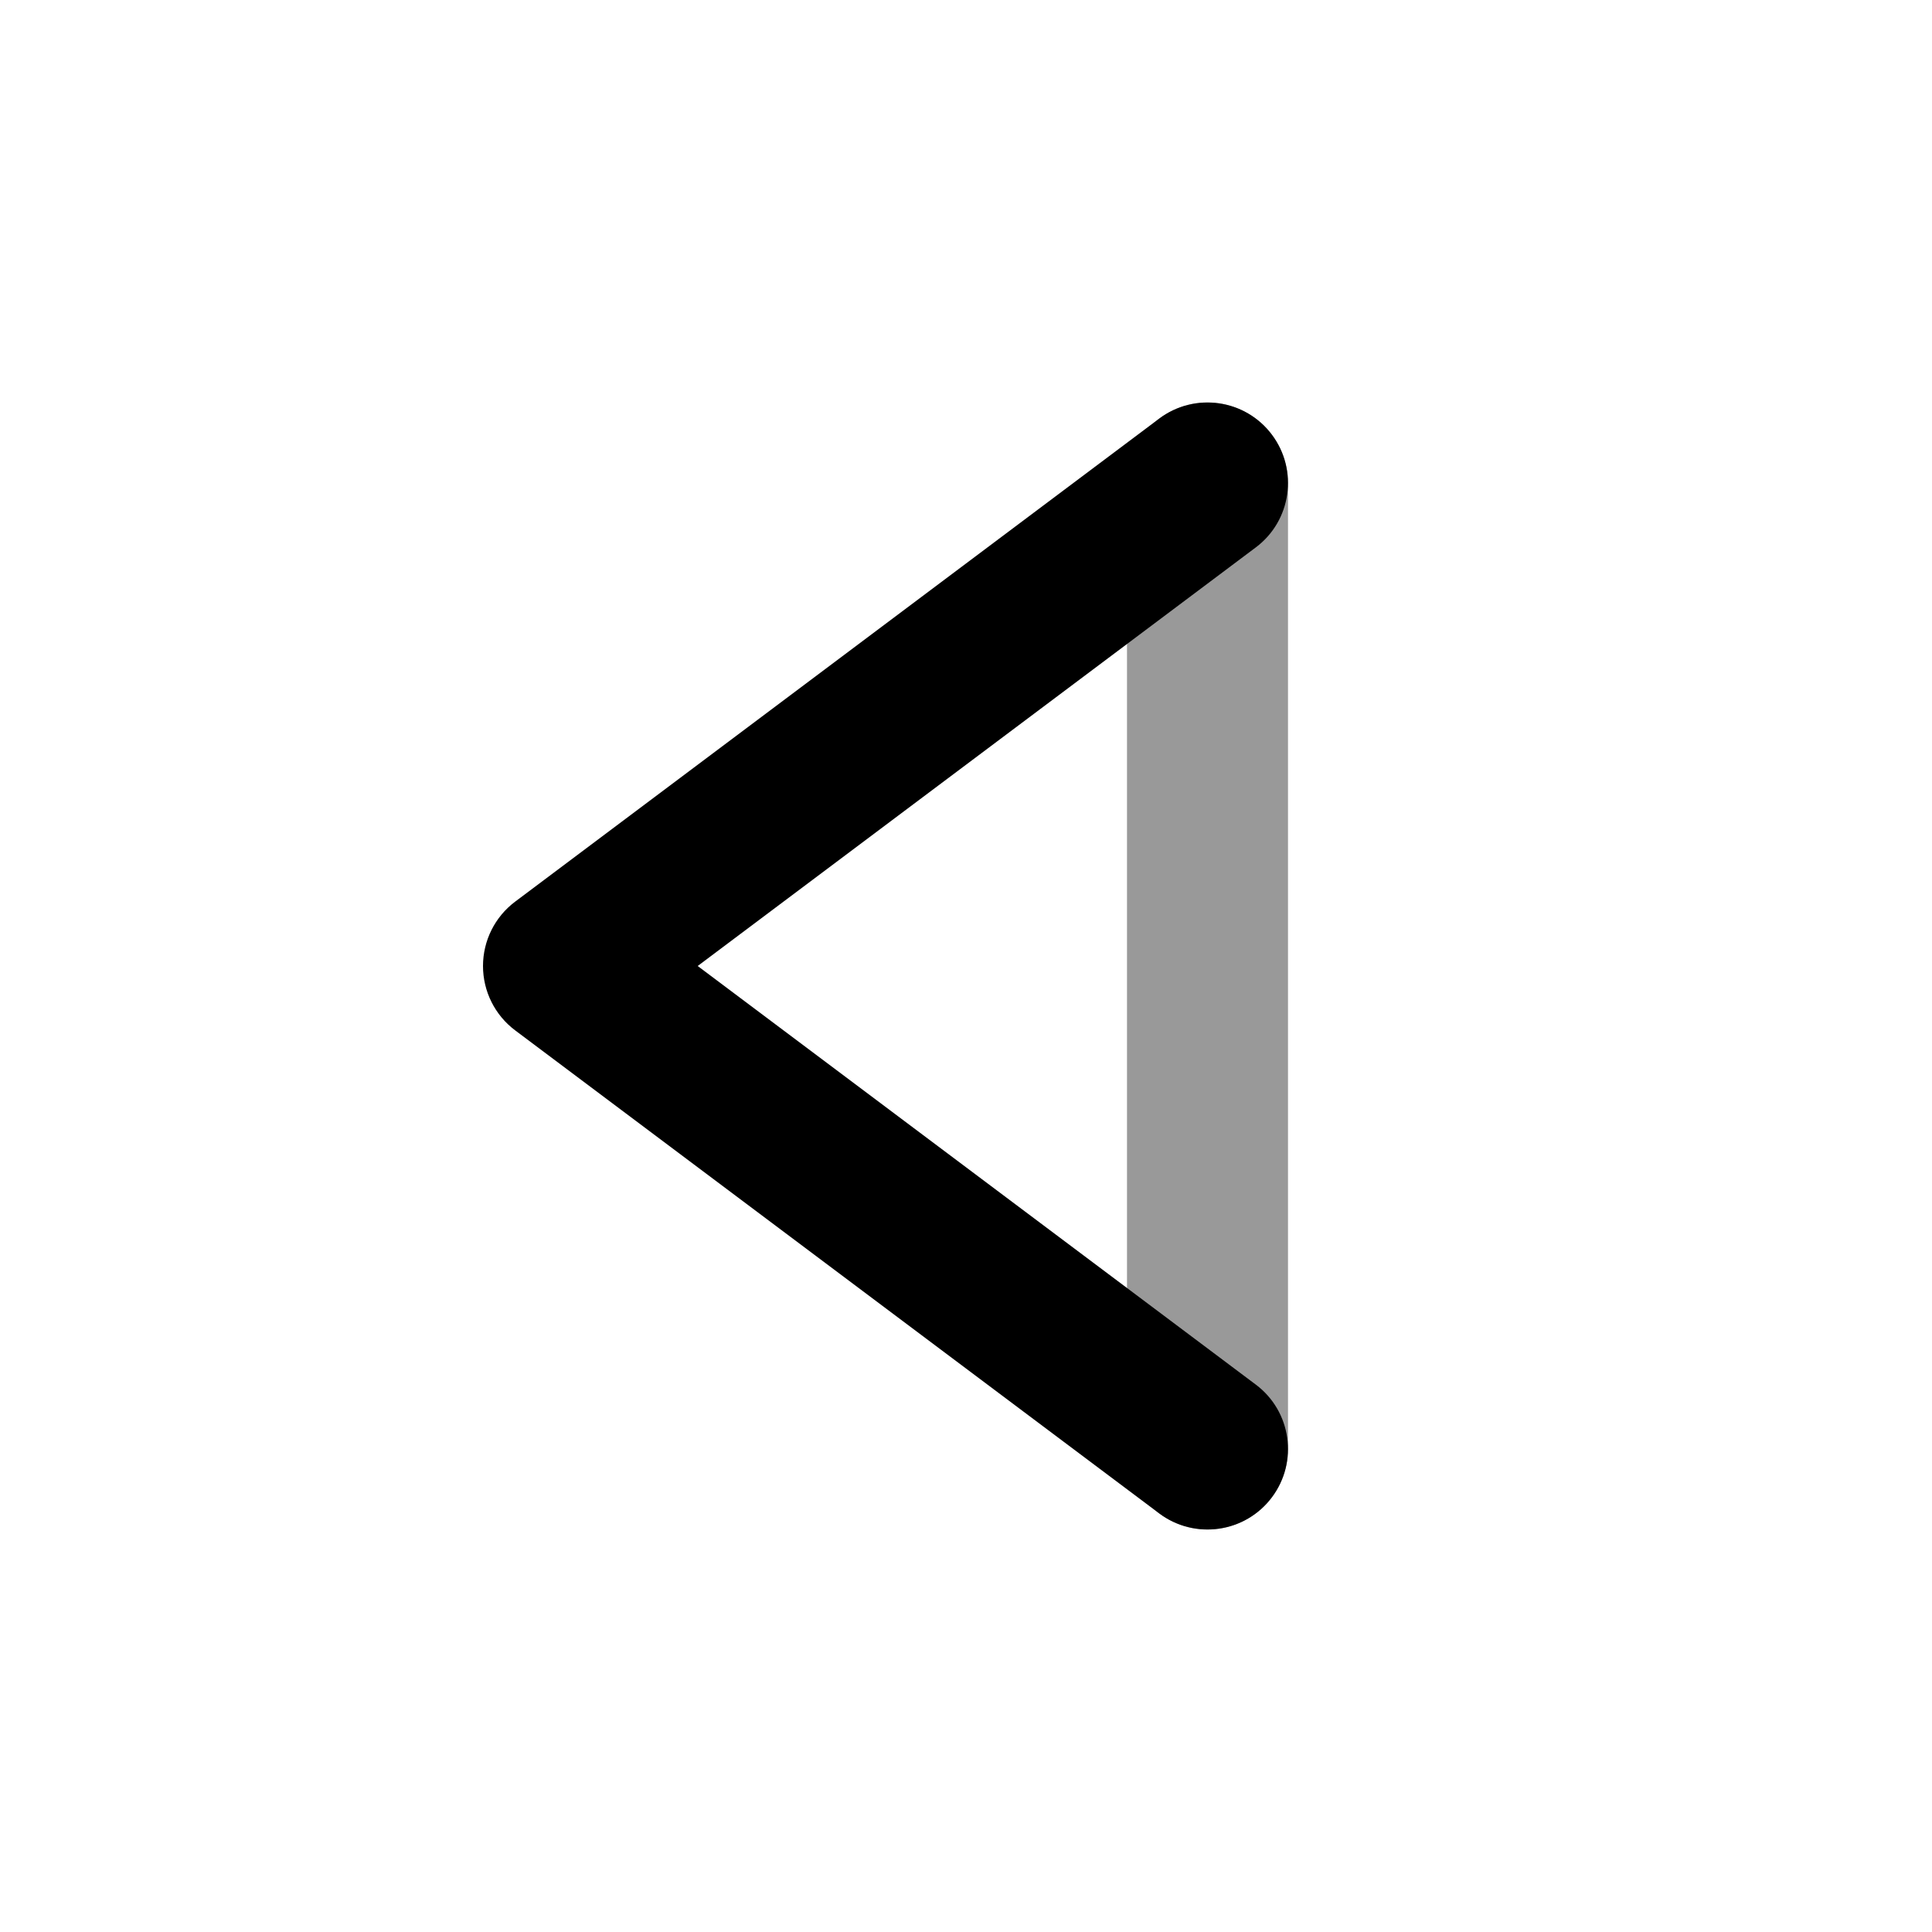 <svg width="24" height="24" viewBox="0 0 24 24" fill="none" xmlns="http://www.w3.org/2000/svg">
<path fill-rule="evenodd" clip-rule="evenodd" d="M15 19C15.552 19 16 18.552 16 18V6C16 5.448 15.552 5 15 5C14.448 5 14 5.448 14 6V18C14 18.552 14.448 19 15 19Z" fill="black" fill-opacity="0.4"/>
<path fill-rule="evenodd" clip-rule="evenodd" d="M15.8 18.6C16.131 18.158 16.042 17.531 15.6 17.2L8.667 12L15.6 6.8C16.042 6.469 16.131 5.842 15.8 5.4C15.469 4.958 14.842 4.869 14.4 5.2L6.4 11.2C6.148 11.389 6 11.685 6 12C6 12.315 6.148 12.611 6.4 12.8L14.4 18.8C14.842 19.131 15.469 19.042 15.8 18.6Z" fill="black"/>
</svg>
